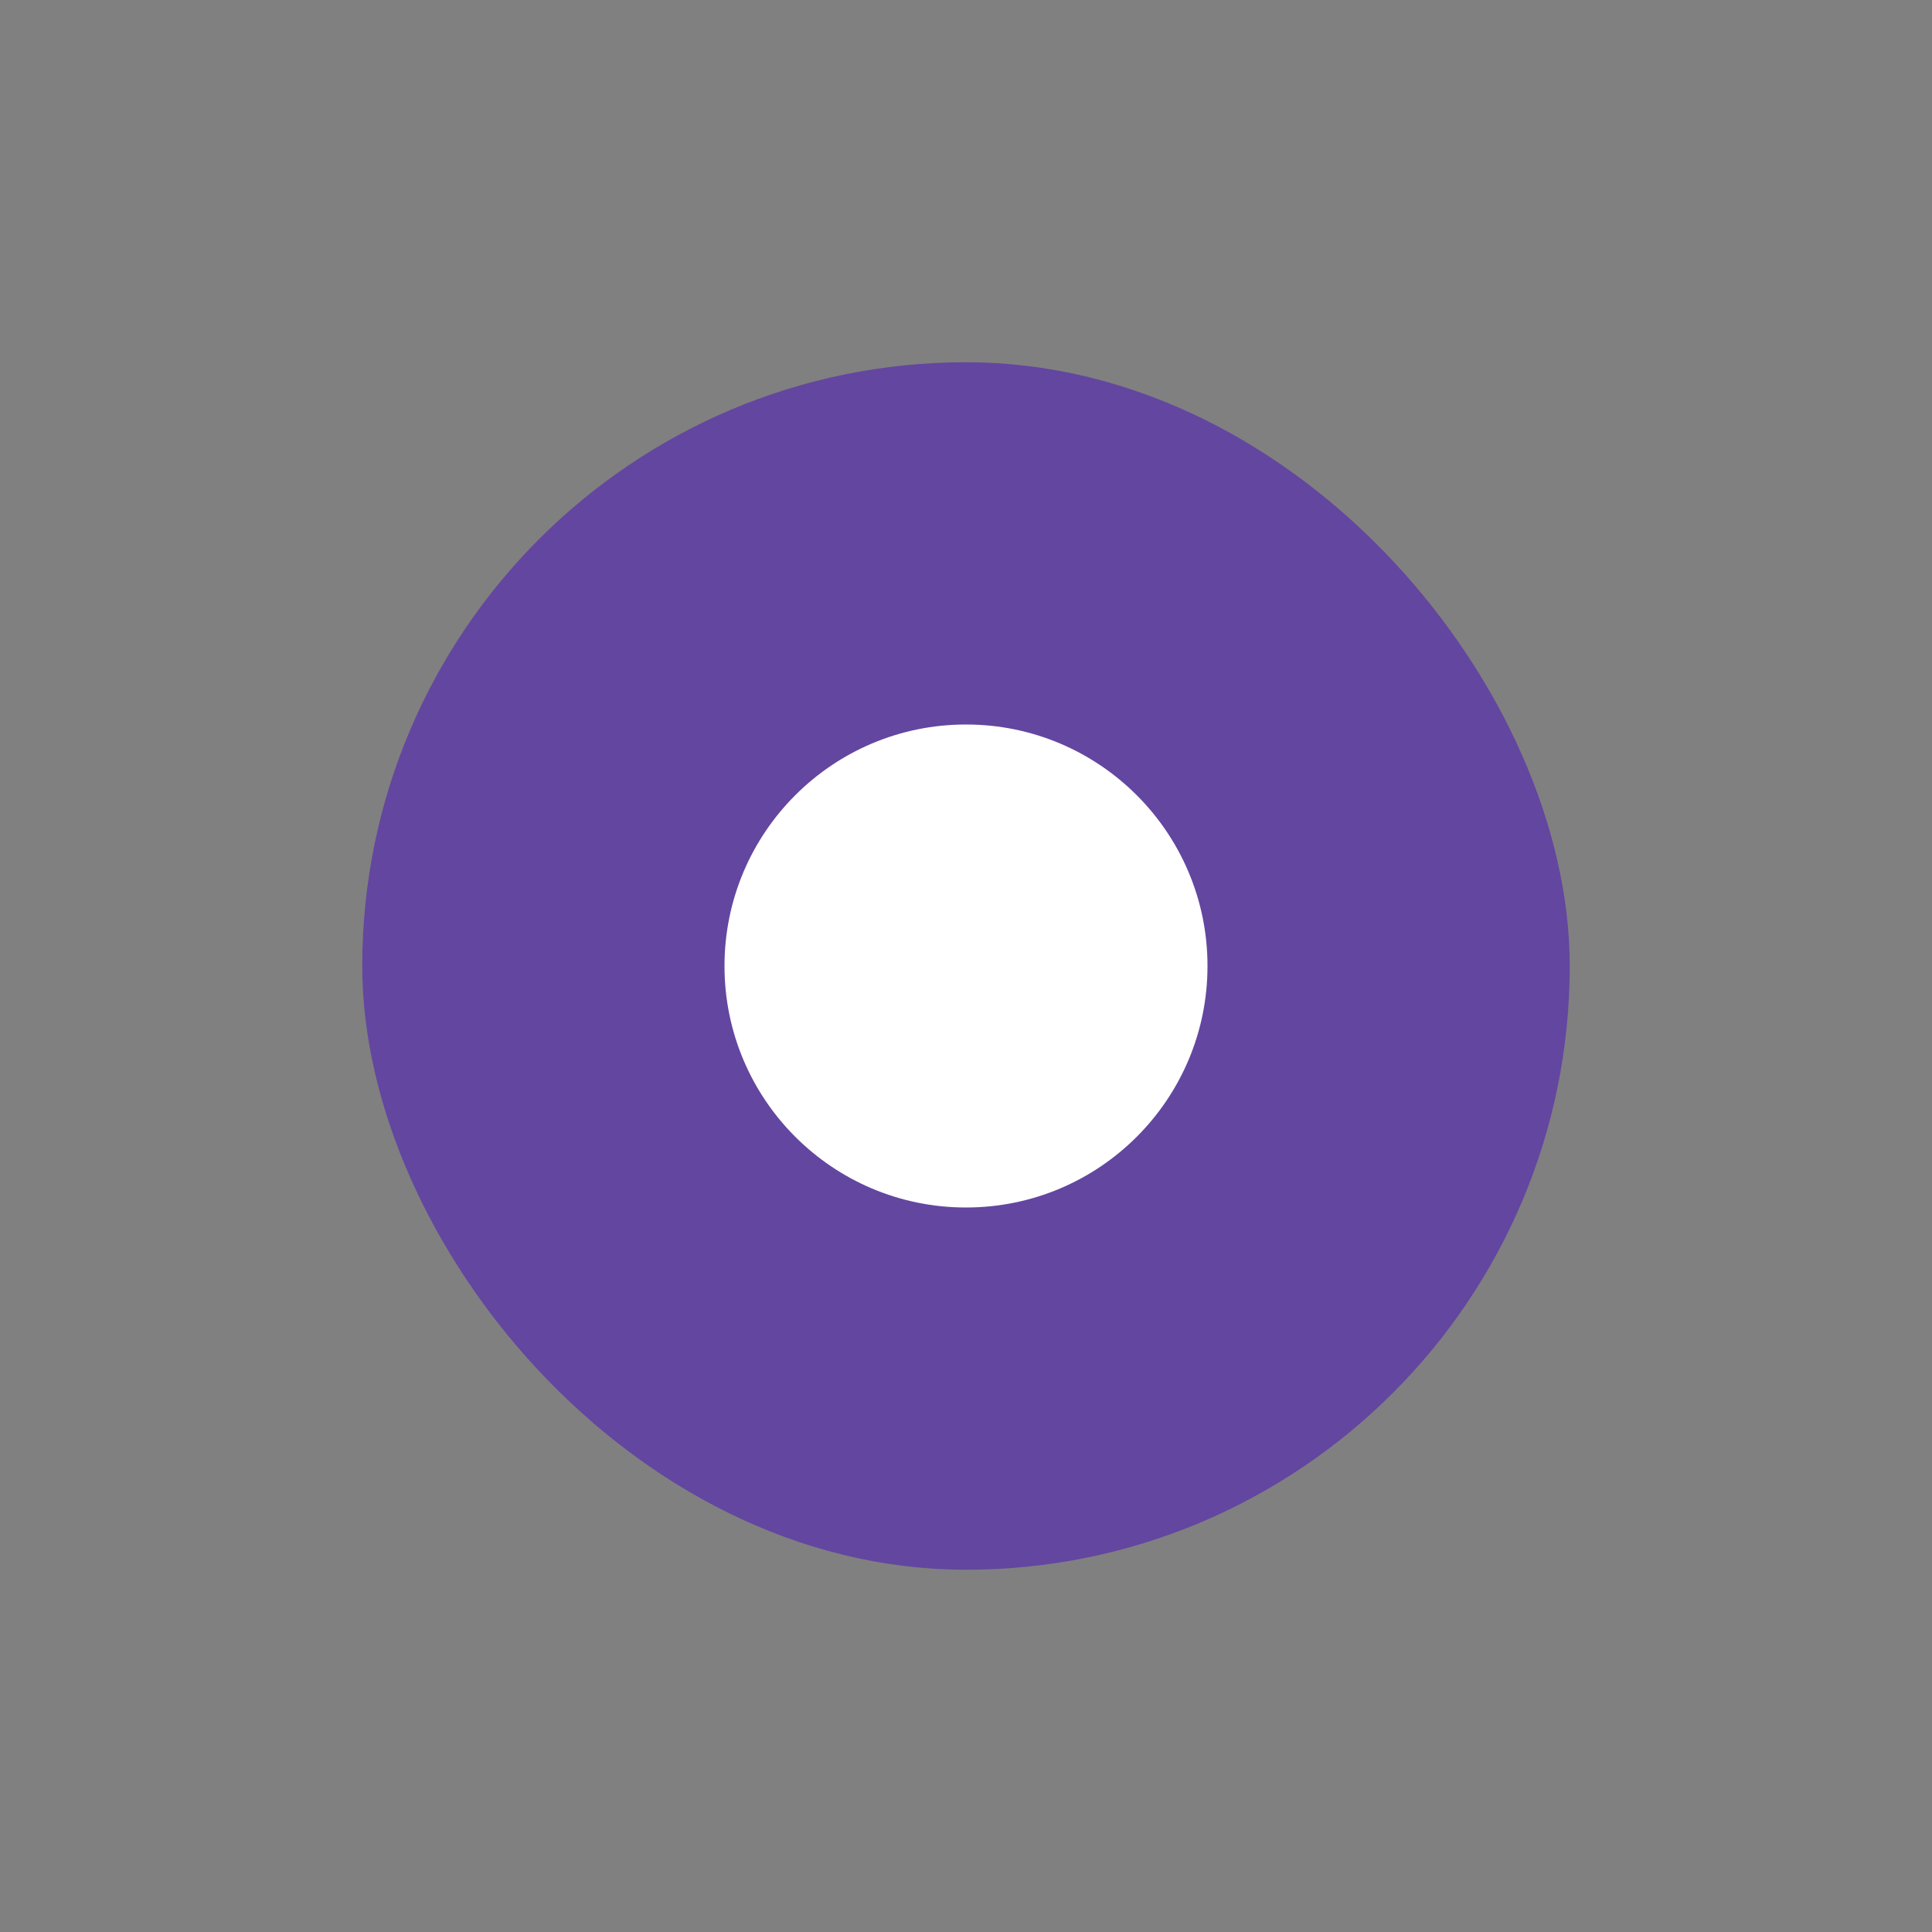 <svg width="32" height="32" viewBox="0 0 32 32" fill="none" xmlns="http://www.w3.org/2000/svg">
<rect x="0" y="0" width="32" height="32" fill="#808080" stroke="none"/>
<rect x="6.75" y="6.75" width="18.5" height="18.5" rx="9.25" fill="#6346A0"/>
<rect x="6.75" y="6.75" width="18.5" height="18.5" rx="9.25" stroke="#6346A0" stroke-width="1.5"/>
<circle cx="16" cy="16" r="4" fill="white"/>
</svg>
